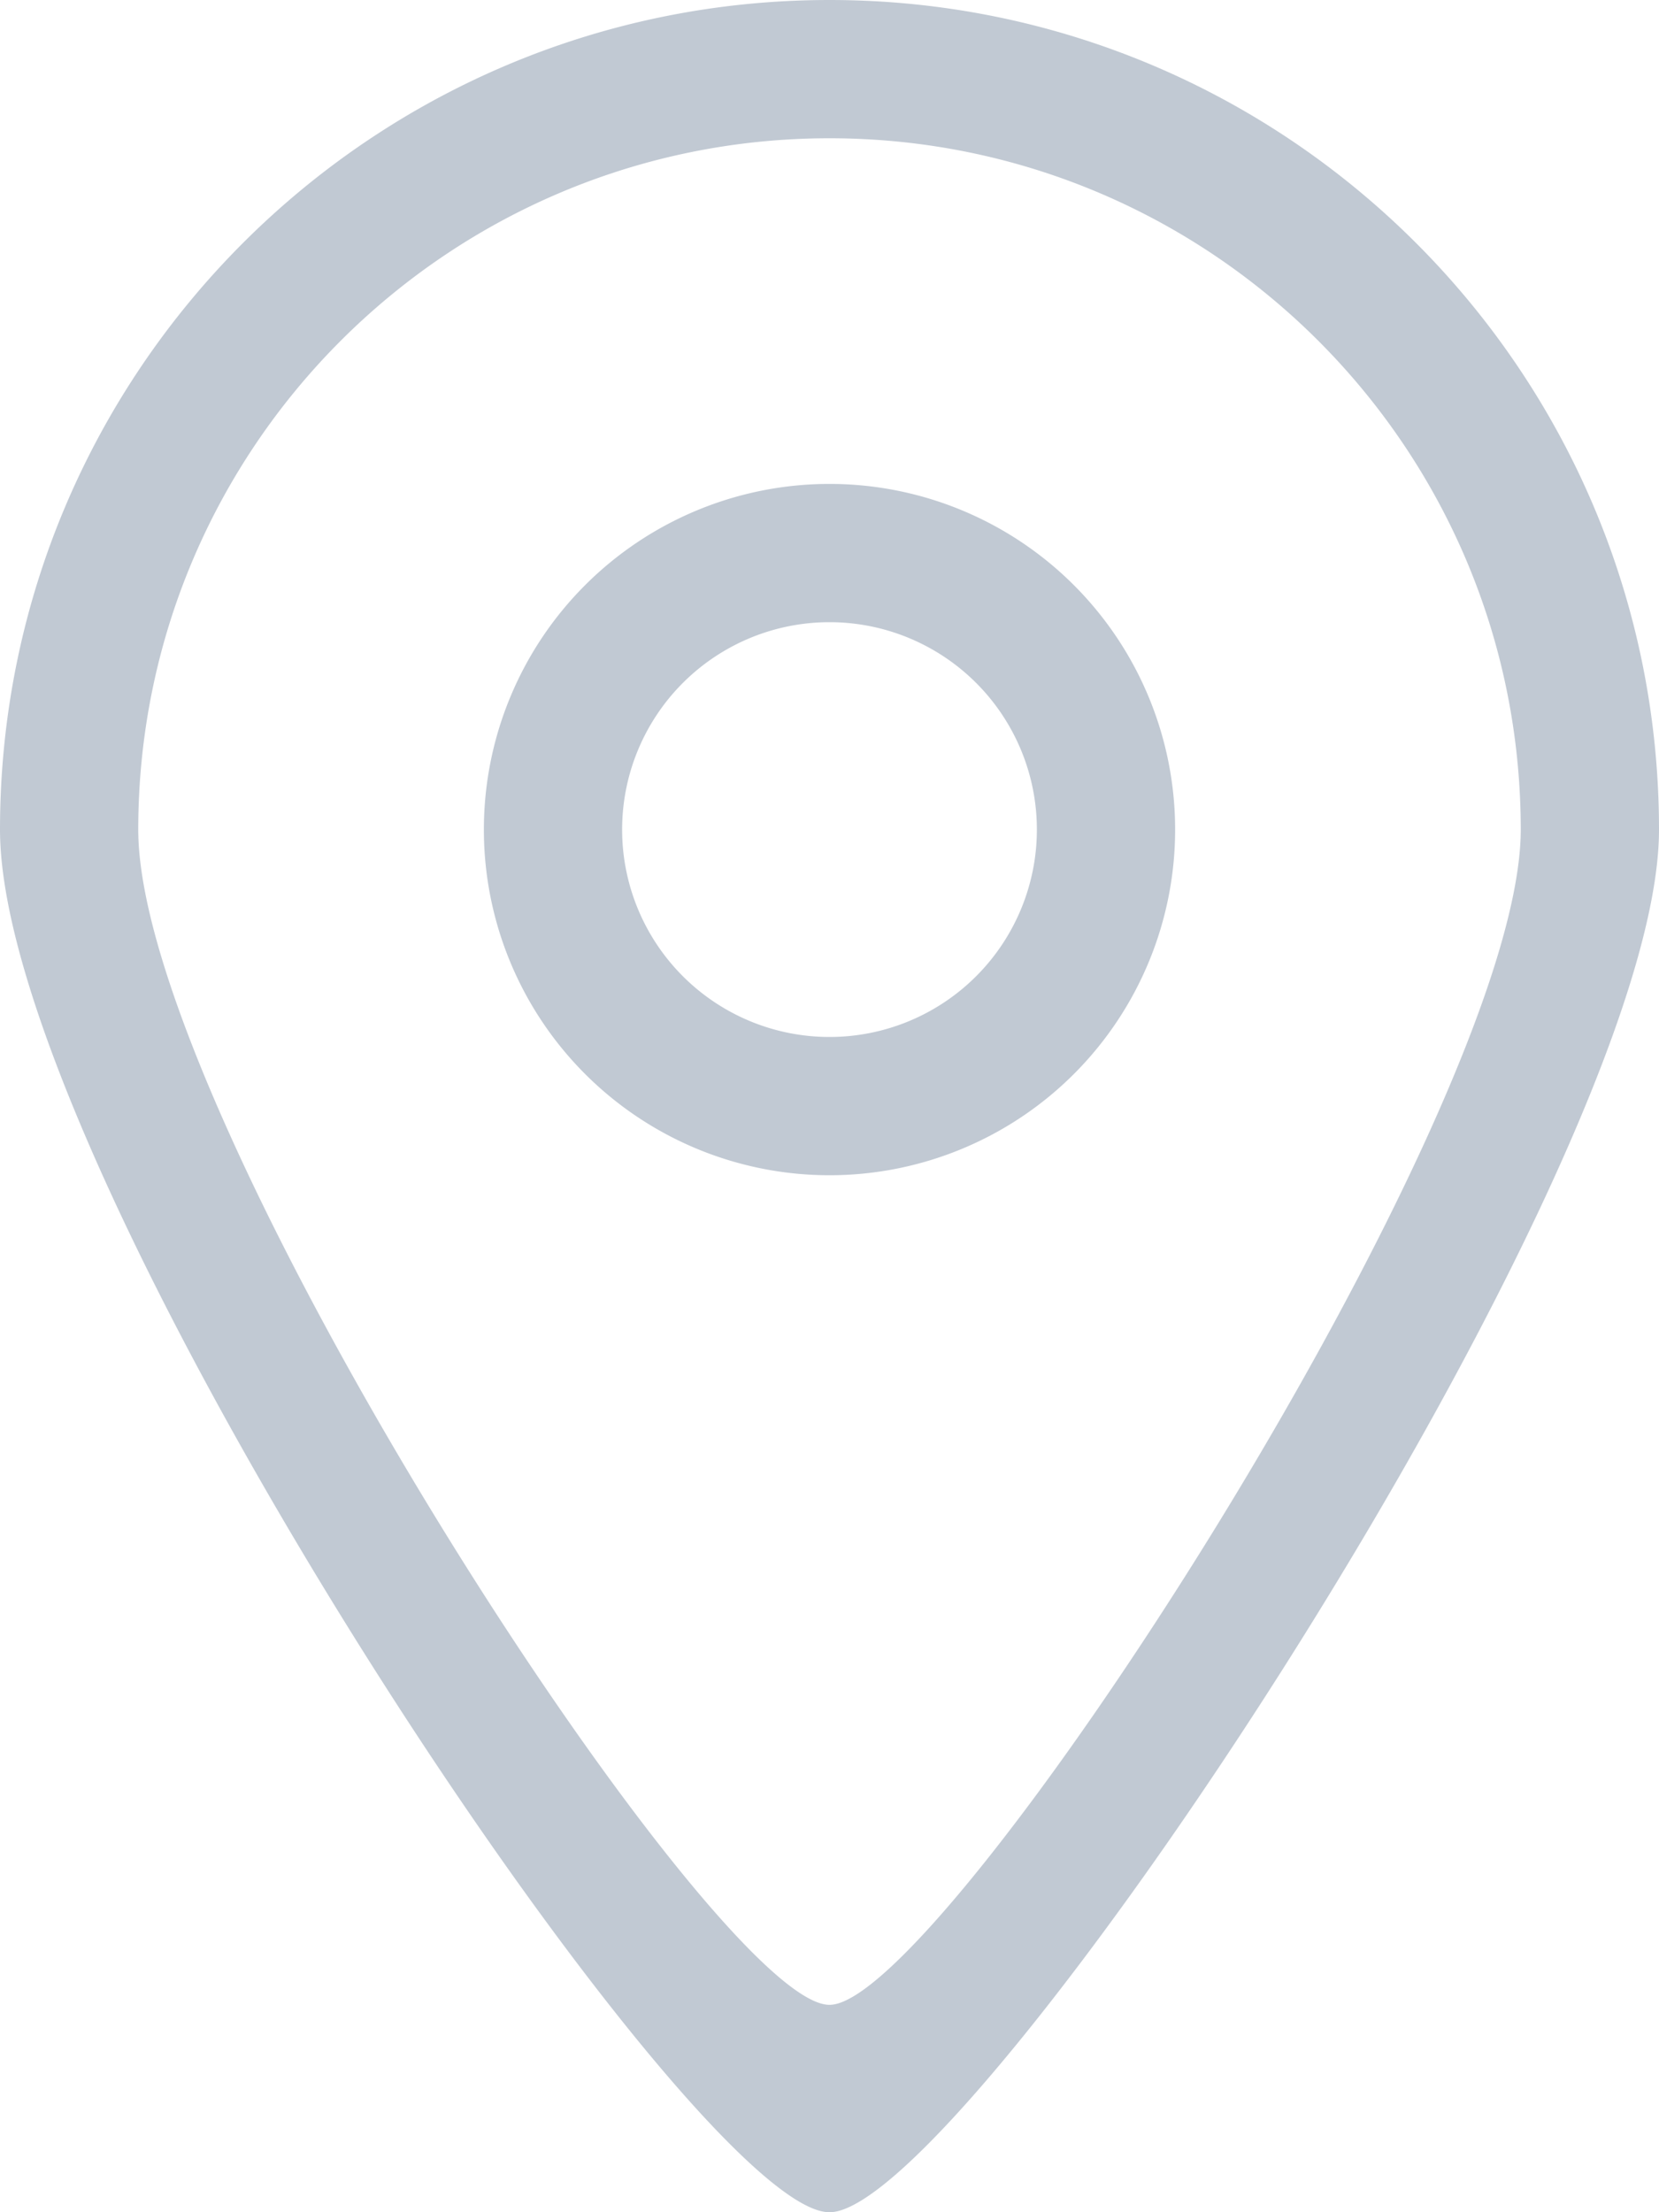 <svg width="24" height="32" viewBox="0 0 24 32" xmlns="http://www.w3.org/2000/svg"><path d="M12 15a3 3 0 110-6 3 3 0 010 6zm0-8a5 5 0 100 10 5 5 0 000-10zm0 22c-1.663.009-10-12.819-10-17C2 6.478 6.477 2 12 2s10 4.478 10 10c0 4.125-8.363 17.009-10 17zm0-29C5.373 0 0 5.373 0 12c0 5.018 10.005 20.011 12 20 1.964.011 12-15.05 12-20 0-6.627-5.373-12-12-12z" fill="#C1C9D3" fill-rule="evenodd"/></svg>